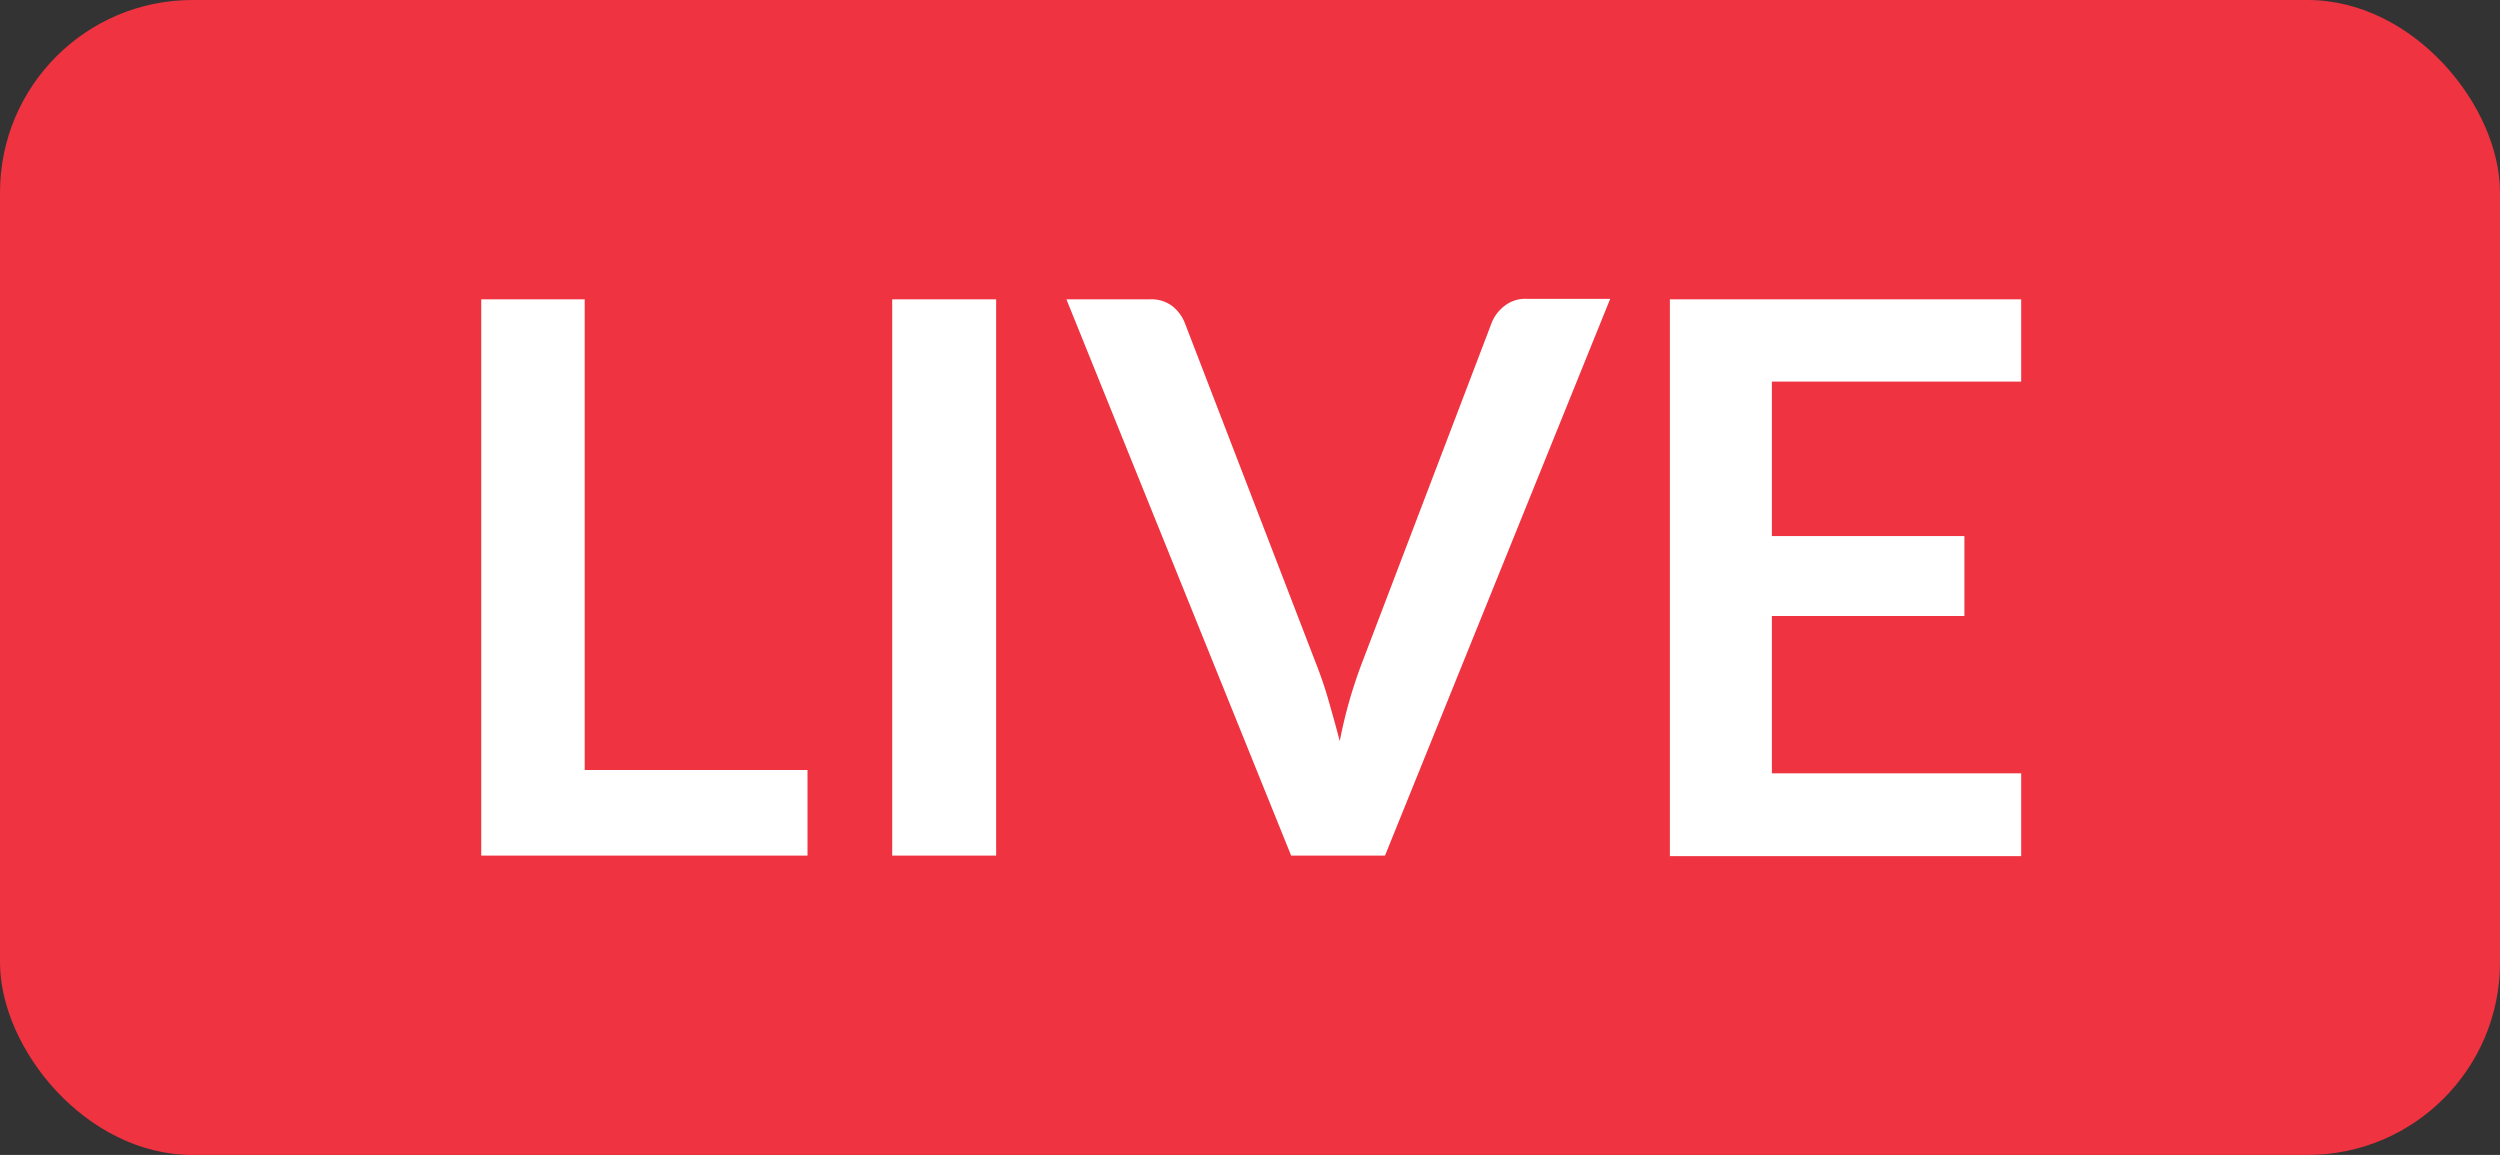 <svg data-name="Layer 1" xmlns="http://www.w3.org/2000/svg" viewBox="0 0 51.95 24"><rect x="0" y="0" width="51.95" height="24" fill="#333333" stroke="none"/><rect width="51.95" height="24" rx="4" ry="4" fill="#ef3340"/><path d="M12.15 16h4.63v1.78H10V6.22h2.15zm8.55 1.78h-2.16V6.22h2.16zm1.46-11.56h1.74a.72.72 0 0 1 .46.14.84.84 0 0 1 .26.35l2.72 7.06c.09.23.18.48.26.76s.16.56.24.87a9.84 9.84 0 0 1 .46-1.62L31 6.7a.83.83 0 0 1 .26-.34.69.69 0 0 1 .46-.15h1.74l-4.68 11.57h-1.95zm19.84 0v1.71h-5.18v3.21h4v1.66h-4v3.27H42v1.72h-7.3V6.22z" fill="#fff"/></svg>